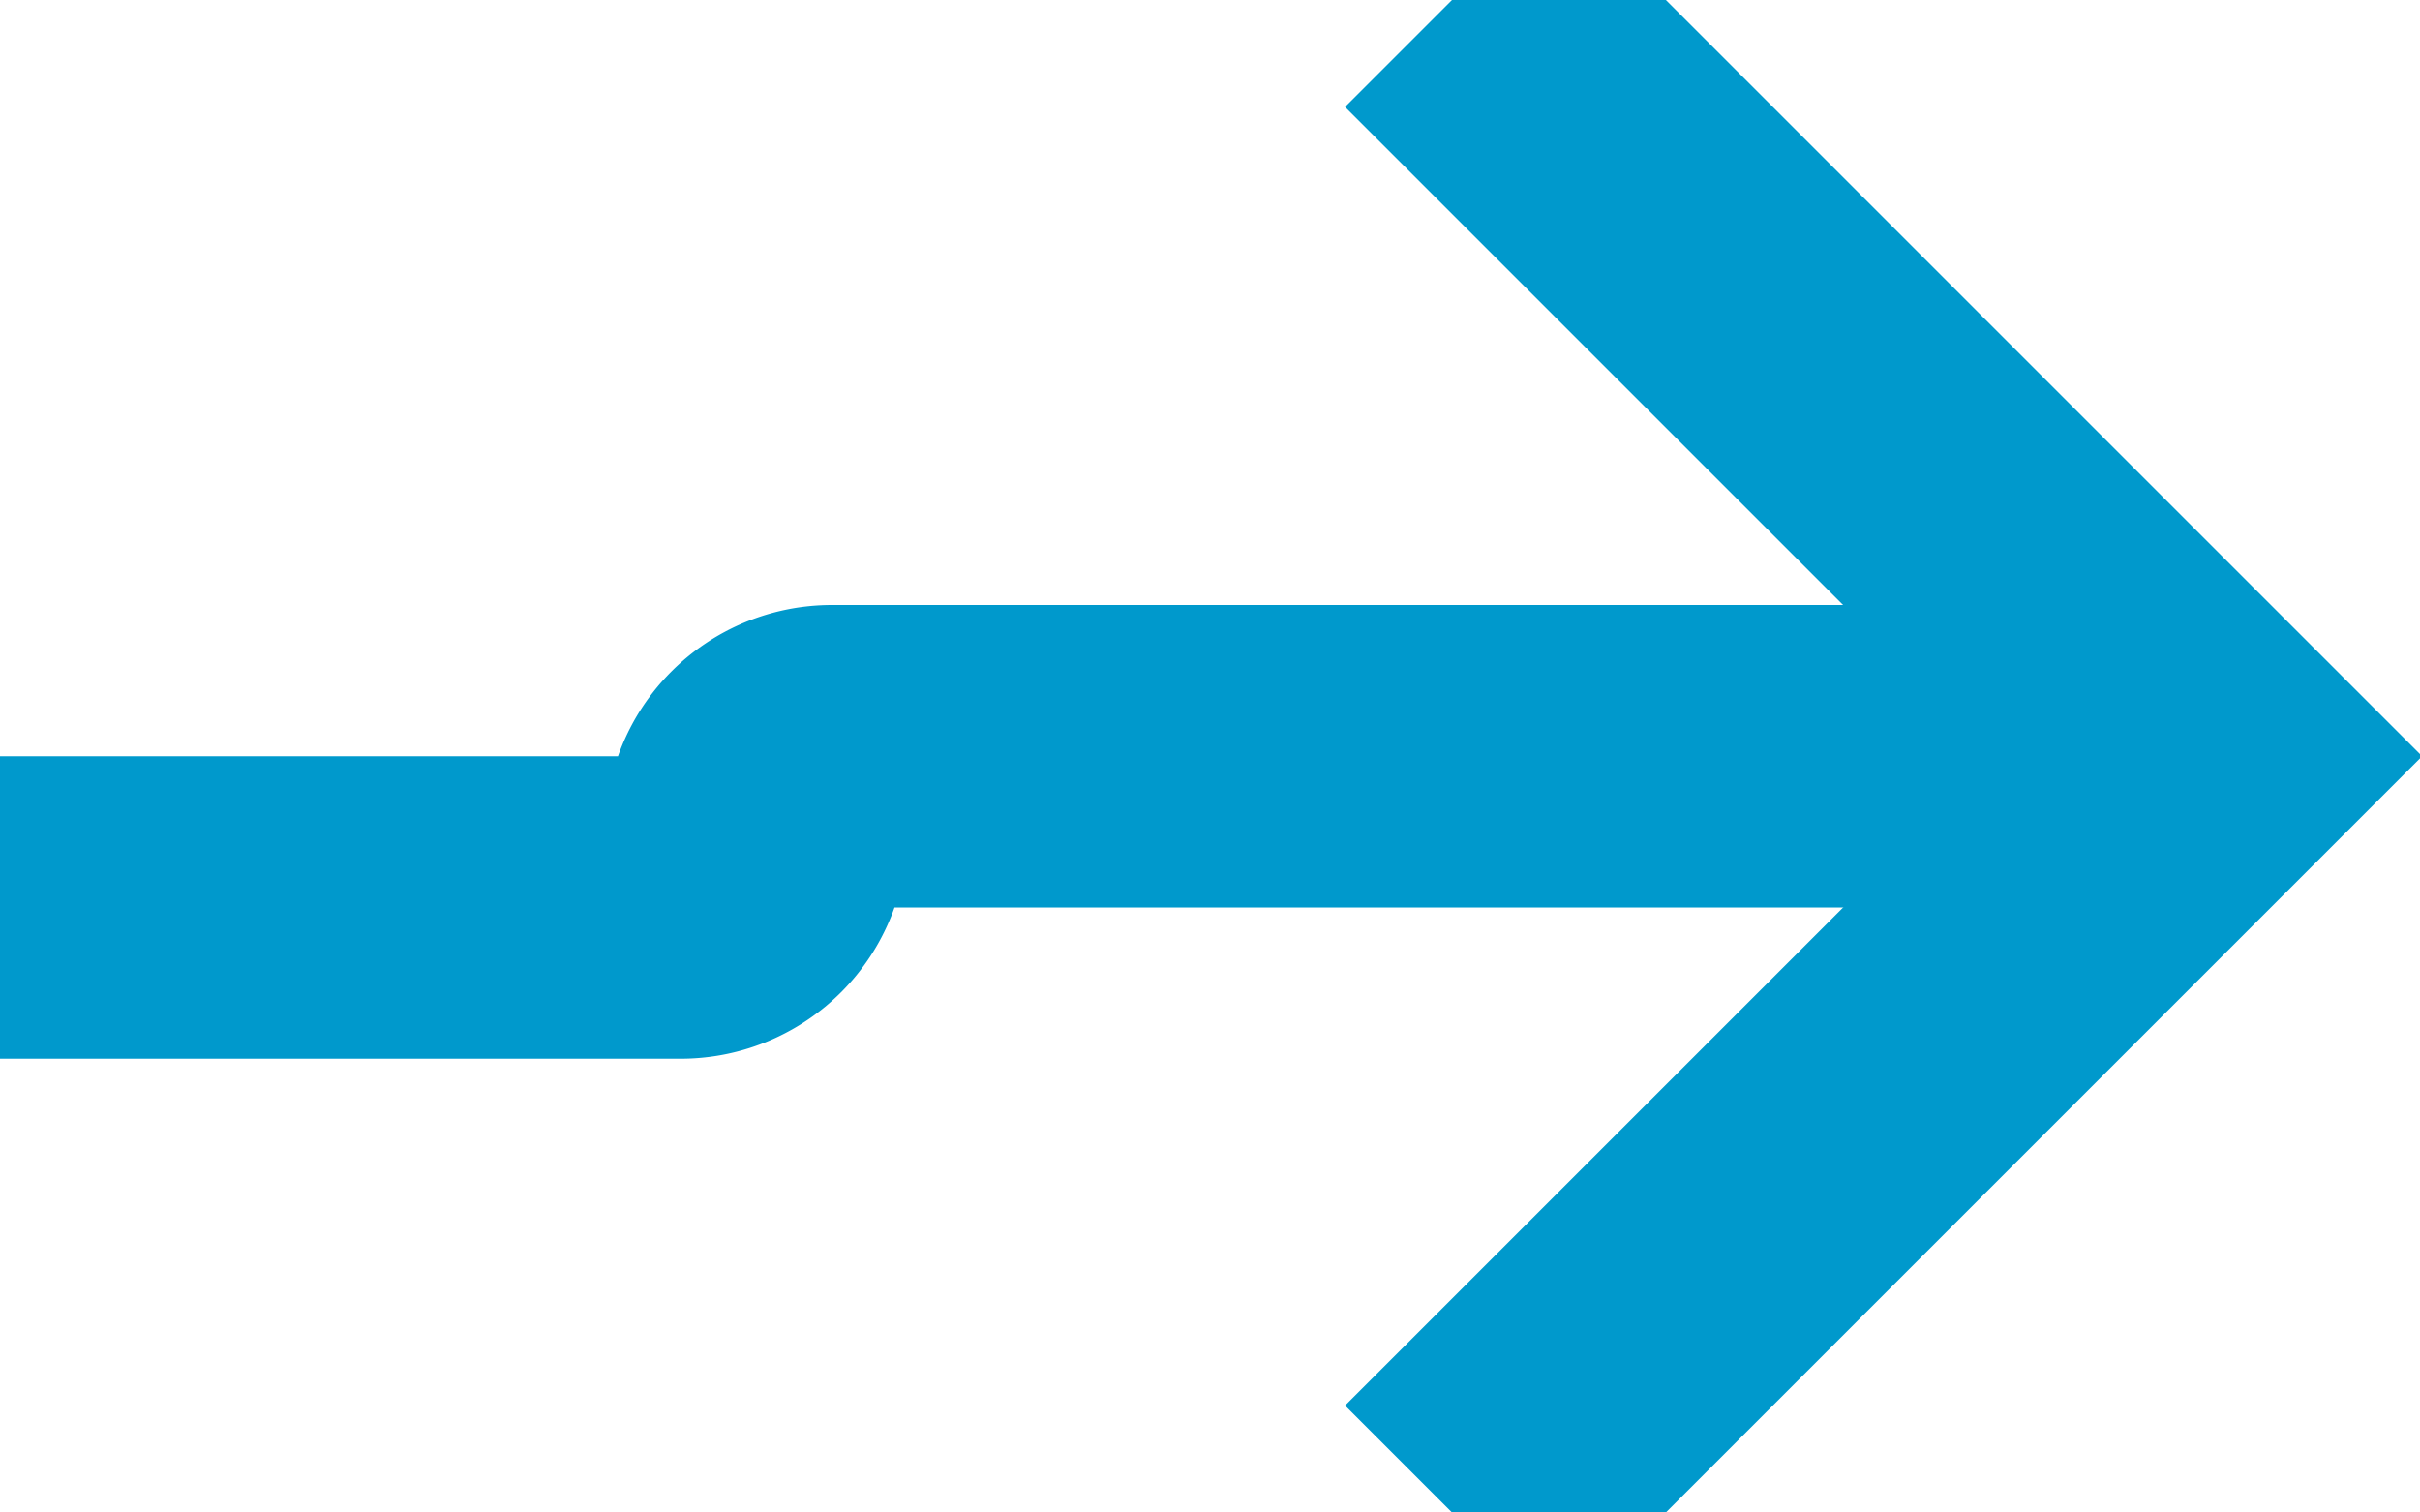 ﻿<?xml version="1.0" encoding="utf-8"?>
<svg version="1.1" xmlns:xlink="http://www.w3.org/1999/xlink" width="16px" height="10px" preserveAspectRatio="xMinYMid meet" viewBox="505 224  16 8" xmlns="http://www.w3.org/2000/svg">
  <path d="M 475 229  L 509.5 229  A 0.5 0.5 0 0 0 510 228.5 A 0.5 0.5 0 0 1 510.5 228 L 519 228  " stroke-width="2" stroke="#0099cc" fill="none" />
  <path d="M 513.893 223.707  L 518.186 228  L 513.893 232.293  L 515.307 233.707  L 520.307 228.707  L 521.014 228  L 520.307 227.293  L 515.307 222.293  L 513.893 223.707  Z " fill-rule="nonzero" fill="#0099cc" stroke="none" />
</svg>